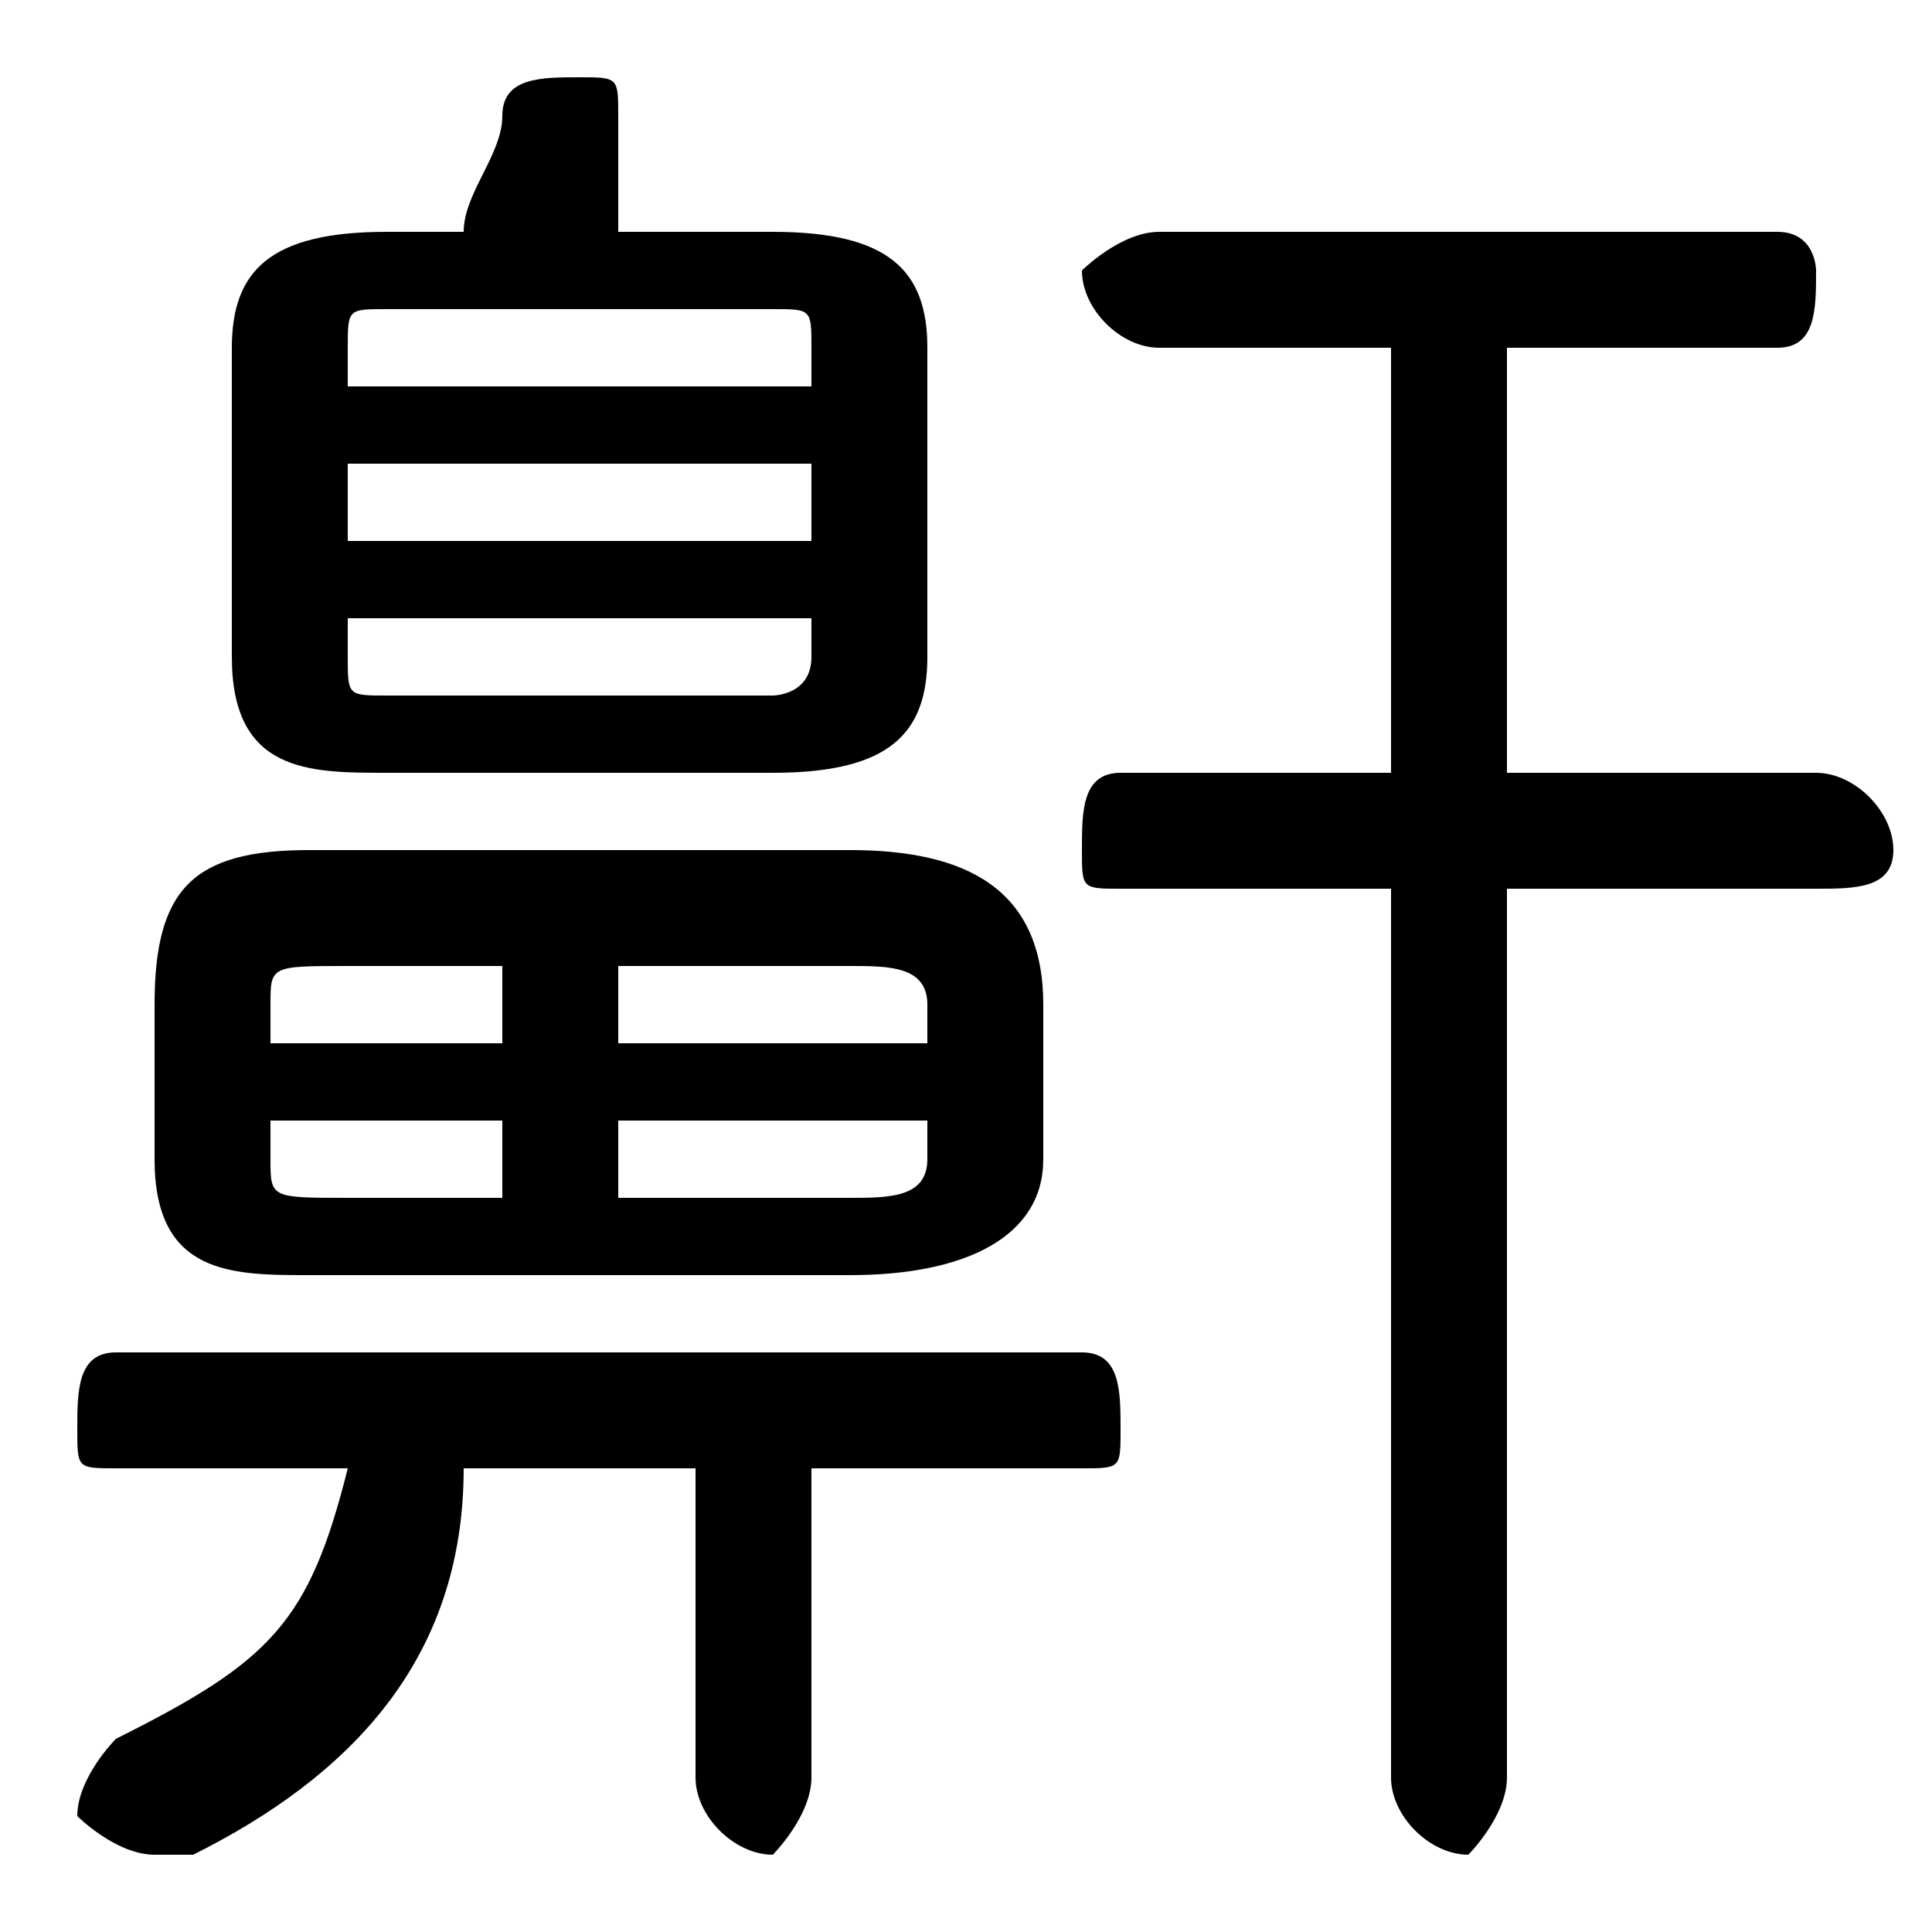 <svg xmlns="http://www.w3.org/2000/svg" viewBox="0 -44.0 50.0 50.0">
    <rect x="0" y="-44.0" width="50.0" height="50.0" fill="#808080" stroke="none"/>
    <g transform="scale(1, -1)">
        <!-- ボディの枠 -->
        <rect x="0" y="-6.0" width="50.0" height="50.0"
            stroke="white" fill="white"/>
        <!-- グリフ座標系の原点 -->
        <circle cx="0" cy="0" r="5" fill="white"/>
        <!-- グリフのアウトライン -->
        <g style="fill:black;stroke:#000000;stroke-width:0;stroke-linecap:round;stroke-linejoin:round;">
        <path d="M 22.0 11.0 C 25.0 11.0 27.0 12.0 27.0 14.0 L 27.0 18.0 C 27.0 21.0 25.0 22.0 22.0 22.0 L 8.0 22.0 C 5.0 22.0 4.0 21.0 4.0 18.0 L 4.0 14.0 C 4.0 11.0 6.0 11.0 8.0 11.0 Z M 16.0 13.0 L 16.0 15.0 L 24.0 15.0 L 24.0 14.0 C 24.0 13.0 23.0 13.0 22.0 13.0 Z M 24.0 17.0 L 16.0 17.0 L 16.0 19.0 L 22.0 19.0 C 23.0 19.0 24.0 19.0 24.0 18.0 Z M 13.0 19.0 L 13.0 17.0 L 7.0 17.0 L 7.0 18.0 C 7.0 19.0 7.0 19.0 9.0 19.0 Z M 7.0 15.0 L 13.0 15.0 L 13.0 13.0 L 9.0 13.0 C 7.0 13.0 7.0 13.0 7.0 14.0 Z M 20.0 24.0 C 23.0 24.0 24.0 25.0 24.0 27.0 L 24.0 35.0 C 24.0 37.0 23.0 38.0 20.0 38.0 L 16.0 38.0 C 16.0 39.0 16.0 40.0 16.0 40.0 C 16.0 40.0 16.0 41.0 16.0 41.0 C 16.0 42.0 16.0 42.0 15.0 42.0 C 14.0 42.0 13.0 42.0 13.0 41.0 C 13.0 40.0 12.0 39.0 12.0 38.0 L 10.0 38.0 C 7.0 38.0 6.0 37.0 6.0 35.0 L 6.0 27.0 C 6.0 24.0 8.0 24.0 10.0 24.0 Z M 10.0 26.0 C 9.0 26.0 9.0 26.0 9.0 27.0 L 9.0 28.0 L 21.0 28.0 L 21.0 27.0 C 21.0 26.0 20.0 26.0 20.0 26.0 Z M 9.0 32.0 L 21.0 32.0 L 21.0 30.0 L 9.0 30.0 Z M 21.0 34.0 L 9.0 34.0 L 9.0 35.0 C 9.0 36.0 9.0 36.0 10.0 36.0 L 20.0 36.0 C 21.0 36.0 21.0 36.0 21.0 35.0 Z M 9.0 6.0 C 8.0 2.0 7.0 1.0 3.0 -1.0 C 3.0 -1.0 2.0 -2.0 2.0 -3.0 C 2.0 -3.0 3.0 -4.0 4.0 -4.0 C 4.0 -4.0 4.0 -4.0 5.0 -4.0 C 9.0 -2.0 12.0 1.0 12.0 6.0 L 18.0 6.0 L 18.0 -2.0 C 18.0 -3.0 19.0 -4.0 20.0 -4.0 C 20.0 -4.0 21.0 -3.0 21.0 -2.0 L 21.0 6.0 L 28.0 6.0 C 29.0 6.0 29.0 6.0 29.0 7.0 C 29.0 8.0 29.0 9.0 28.0 9.0 L 3.0 9.0 C 2.0 9.0 2.0 8.0 2.0 7.0 C 2.0 6.0 2.0 6.0 3.0 6.0 Z M 36.0 21.0 L 36.0 -2.0 C 36.0 -3.0 37.0 -4.0 38.0 -4.0 C 38.0 -4.0 39.0 -3.0 39.0 -2.0 L 39.0 21.0 L 47.0 21.0 C 48.0 21.0 49.0 21.0 49.0 22.0 C 49.0 23.0 48.0 24.0 47.0 24.0 L 39.0 24.0 L 39.0 35.0 L 46.0 35.0 C 47.0 35.0 47.0 36.0 47.0 37.0 C 47.0 37.0 47.0 38.0 46.0 38.0 L 30.0 38.0 C 29.0 38.0 28.0 37.0 28.0 37.0 C 28.0 36.0 29.0 35.0 30.0 35.0 L 36.0 35.0 L 36.0 24.0 L 29.0 24.0 C 28.0 24.0 28.0 23.0 28.0 22.0 C 28.0 21.0 28.0 21.0 29.0 21.0 Z"/>
    </g>
    </g>
</svg>

